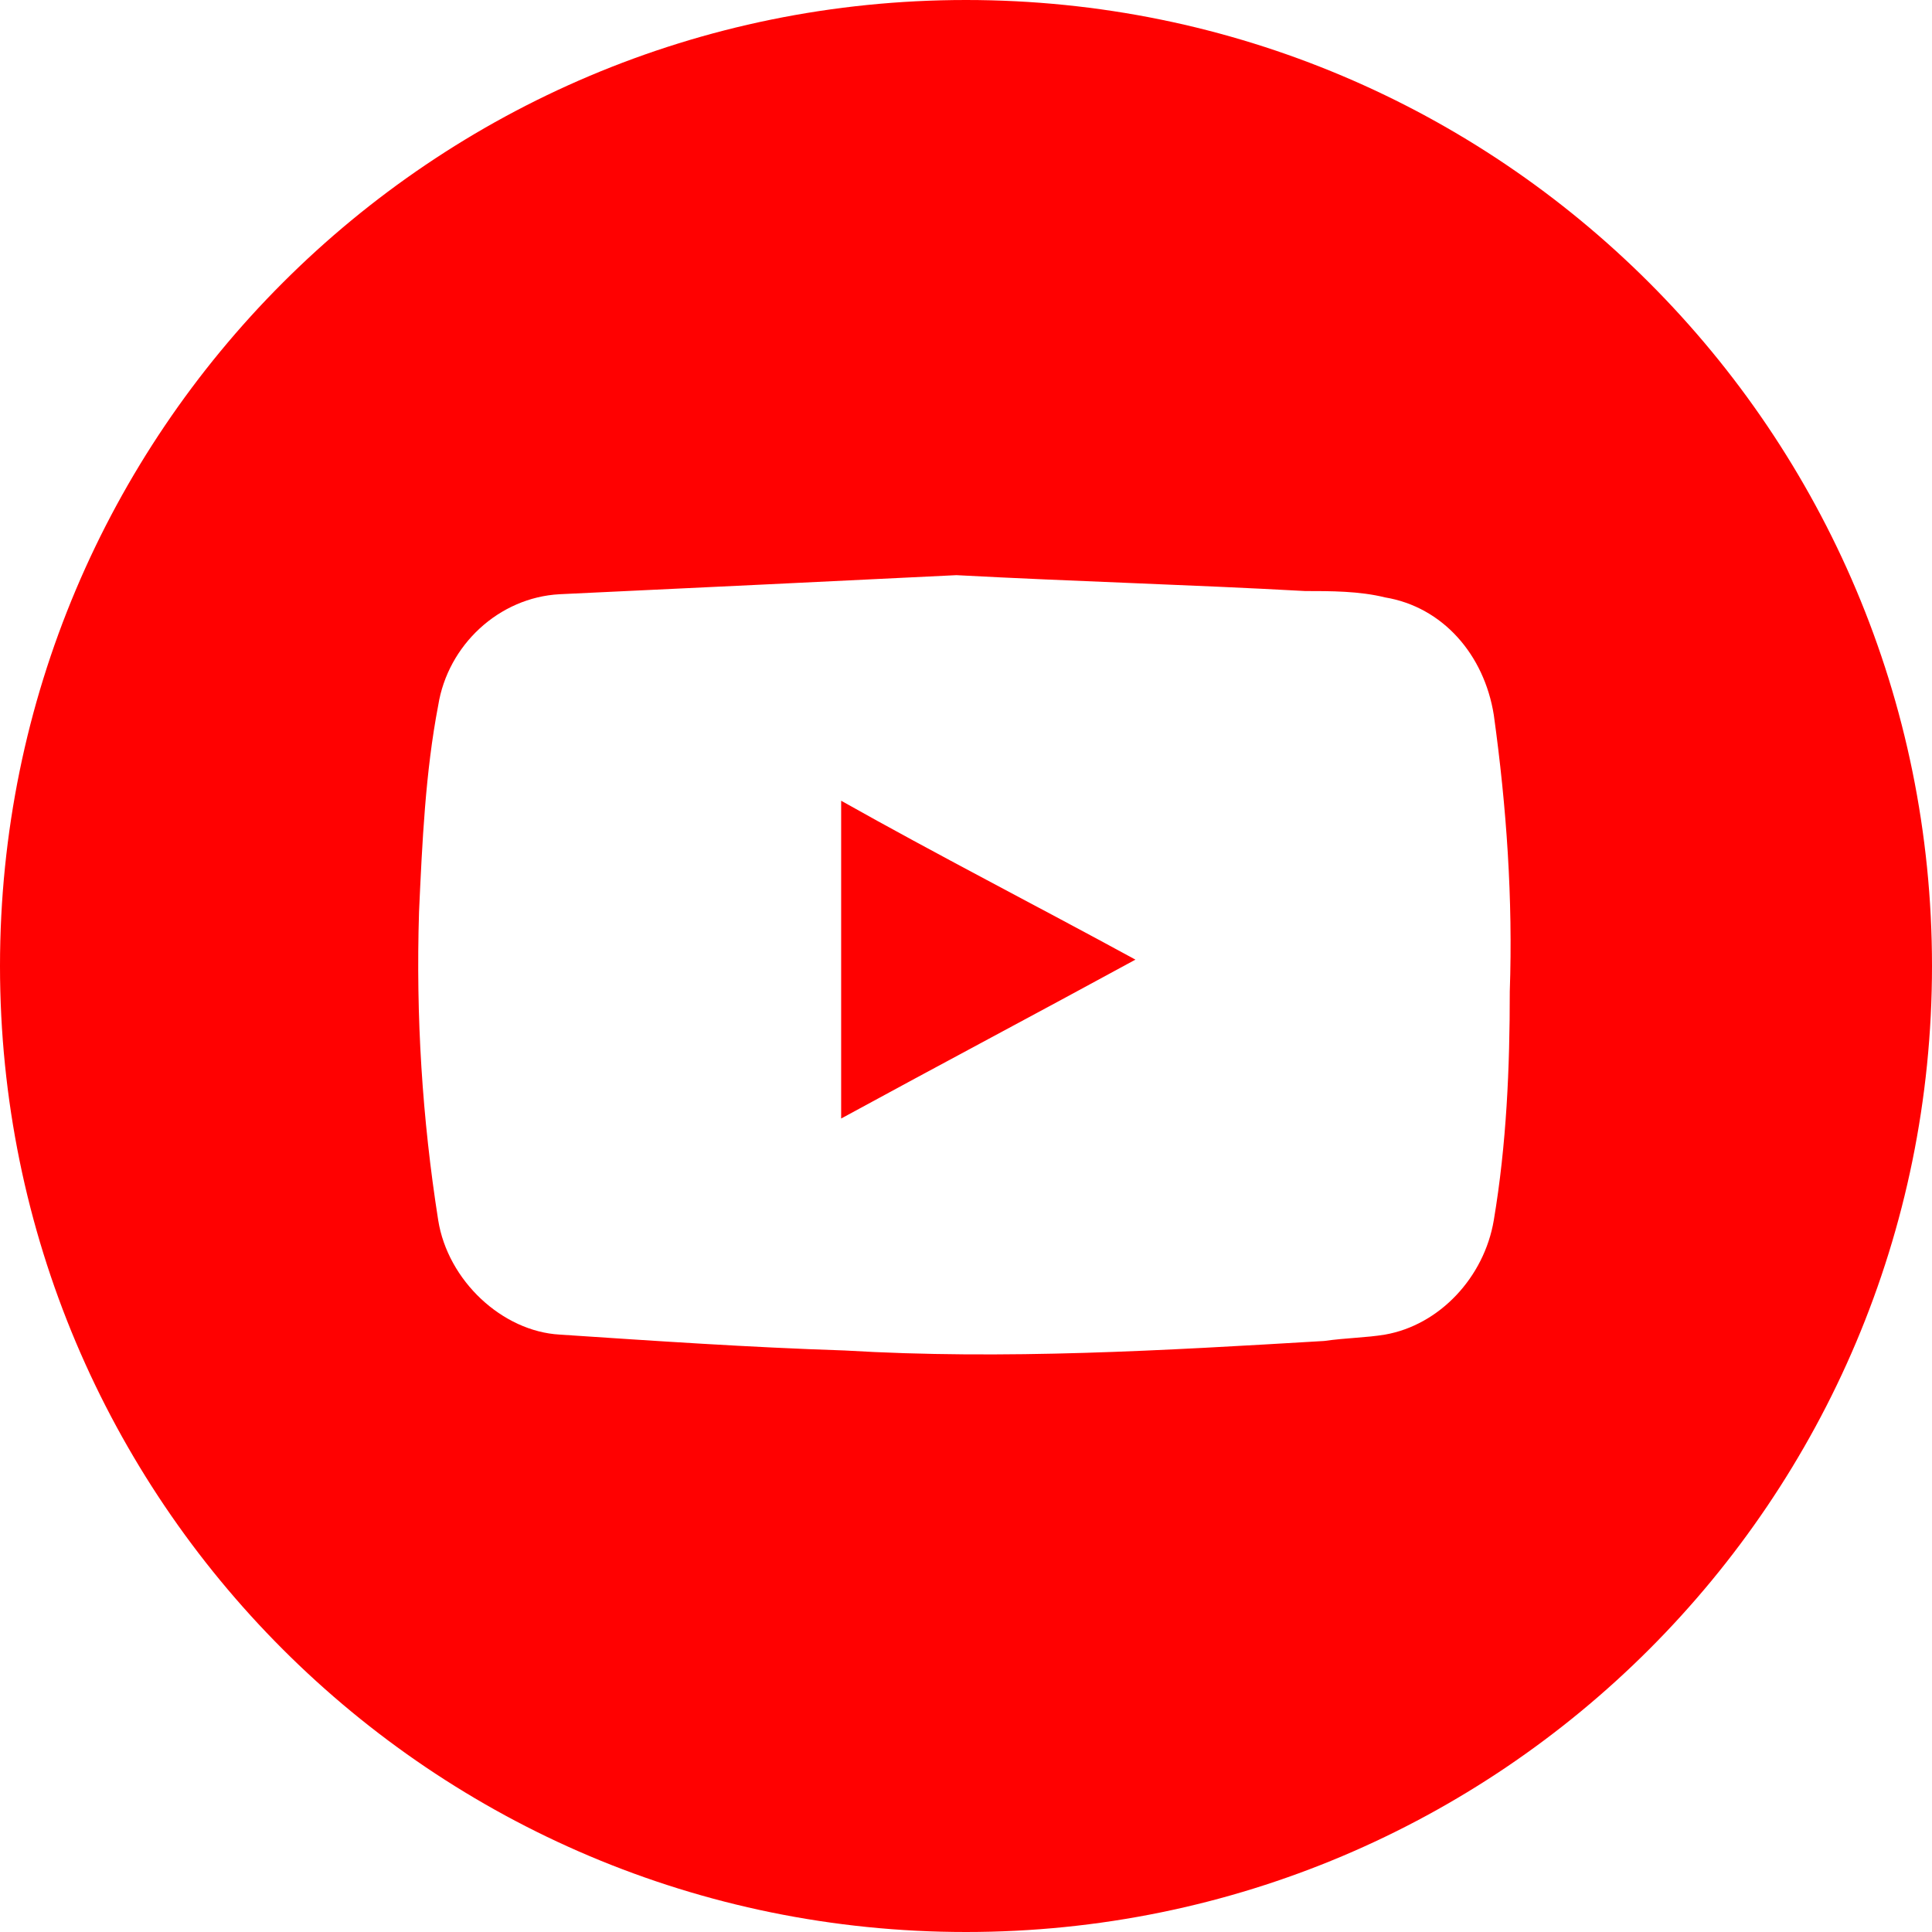 <svg width="37" height="37" viewBox="0 0 37 37" fill="none" xmlns="http://www.w3.org/2000/svg">
<path fill-rule="evenodd" clip-rule="evenodd" d="M16.109 21.421C18.008 20.386 19.846 19.413 21.745 18.378C19.846 17.343 17.947 16.37 16.109 15.335C16.109 17.404 16.109 19.413 16.109 21.421Z" fill="#FF0101"/>
<path fill-rule="evenodd" clip-rule="evenodd" d="M18.5 0C8.27 0 0 8.276 0 18.5C0 28.724 8.27 37 18.5 37C28.73 37 37 28.724 37 18.5C37 8.276 28.73 0 18.5 0ZM28.608 23.368C28.424 24.464 27.566 25.377 26.525 25.559C26.157 25.62 25.79 25.62 25.361 25.681C22.298 25.863 19.235 26.046 16.172 25.863C14.334 25.803 12.558 25.681 10.72 25.559C9.618 25.498 8.576 24.525 8.392 23.368C8.086 21.421 7.963 19.474 8.025 17.465C8.086 16.127 8.147 14.788 8.392 13.51C8.576 12.354 9.556 11.441 10.72 11.38C13.293 11.258 15.866 11.136 18.316 11.015C20.583 11.136 22.788 11.197 24.993 11.319C25.483 11.319 26.035 11.319 26.525 11.441C27.628 11.623 28.424 12.536 28.608 13.692C28.853 15.457 28.975 17.222 28.914 18.987C28.914 20.447 28.853 21.908 28.608 23.368Z" fill="#FF0101"/>
</svg>
